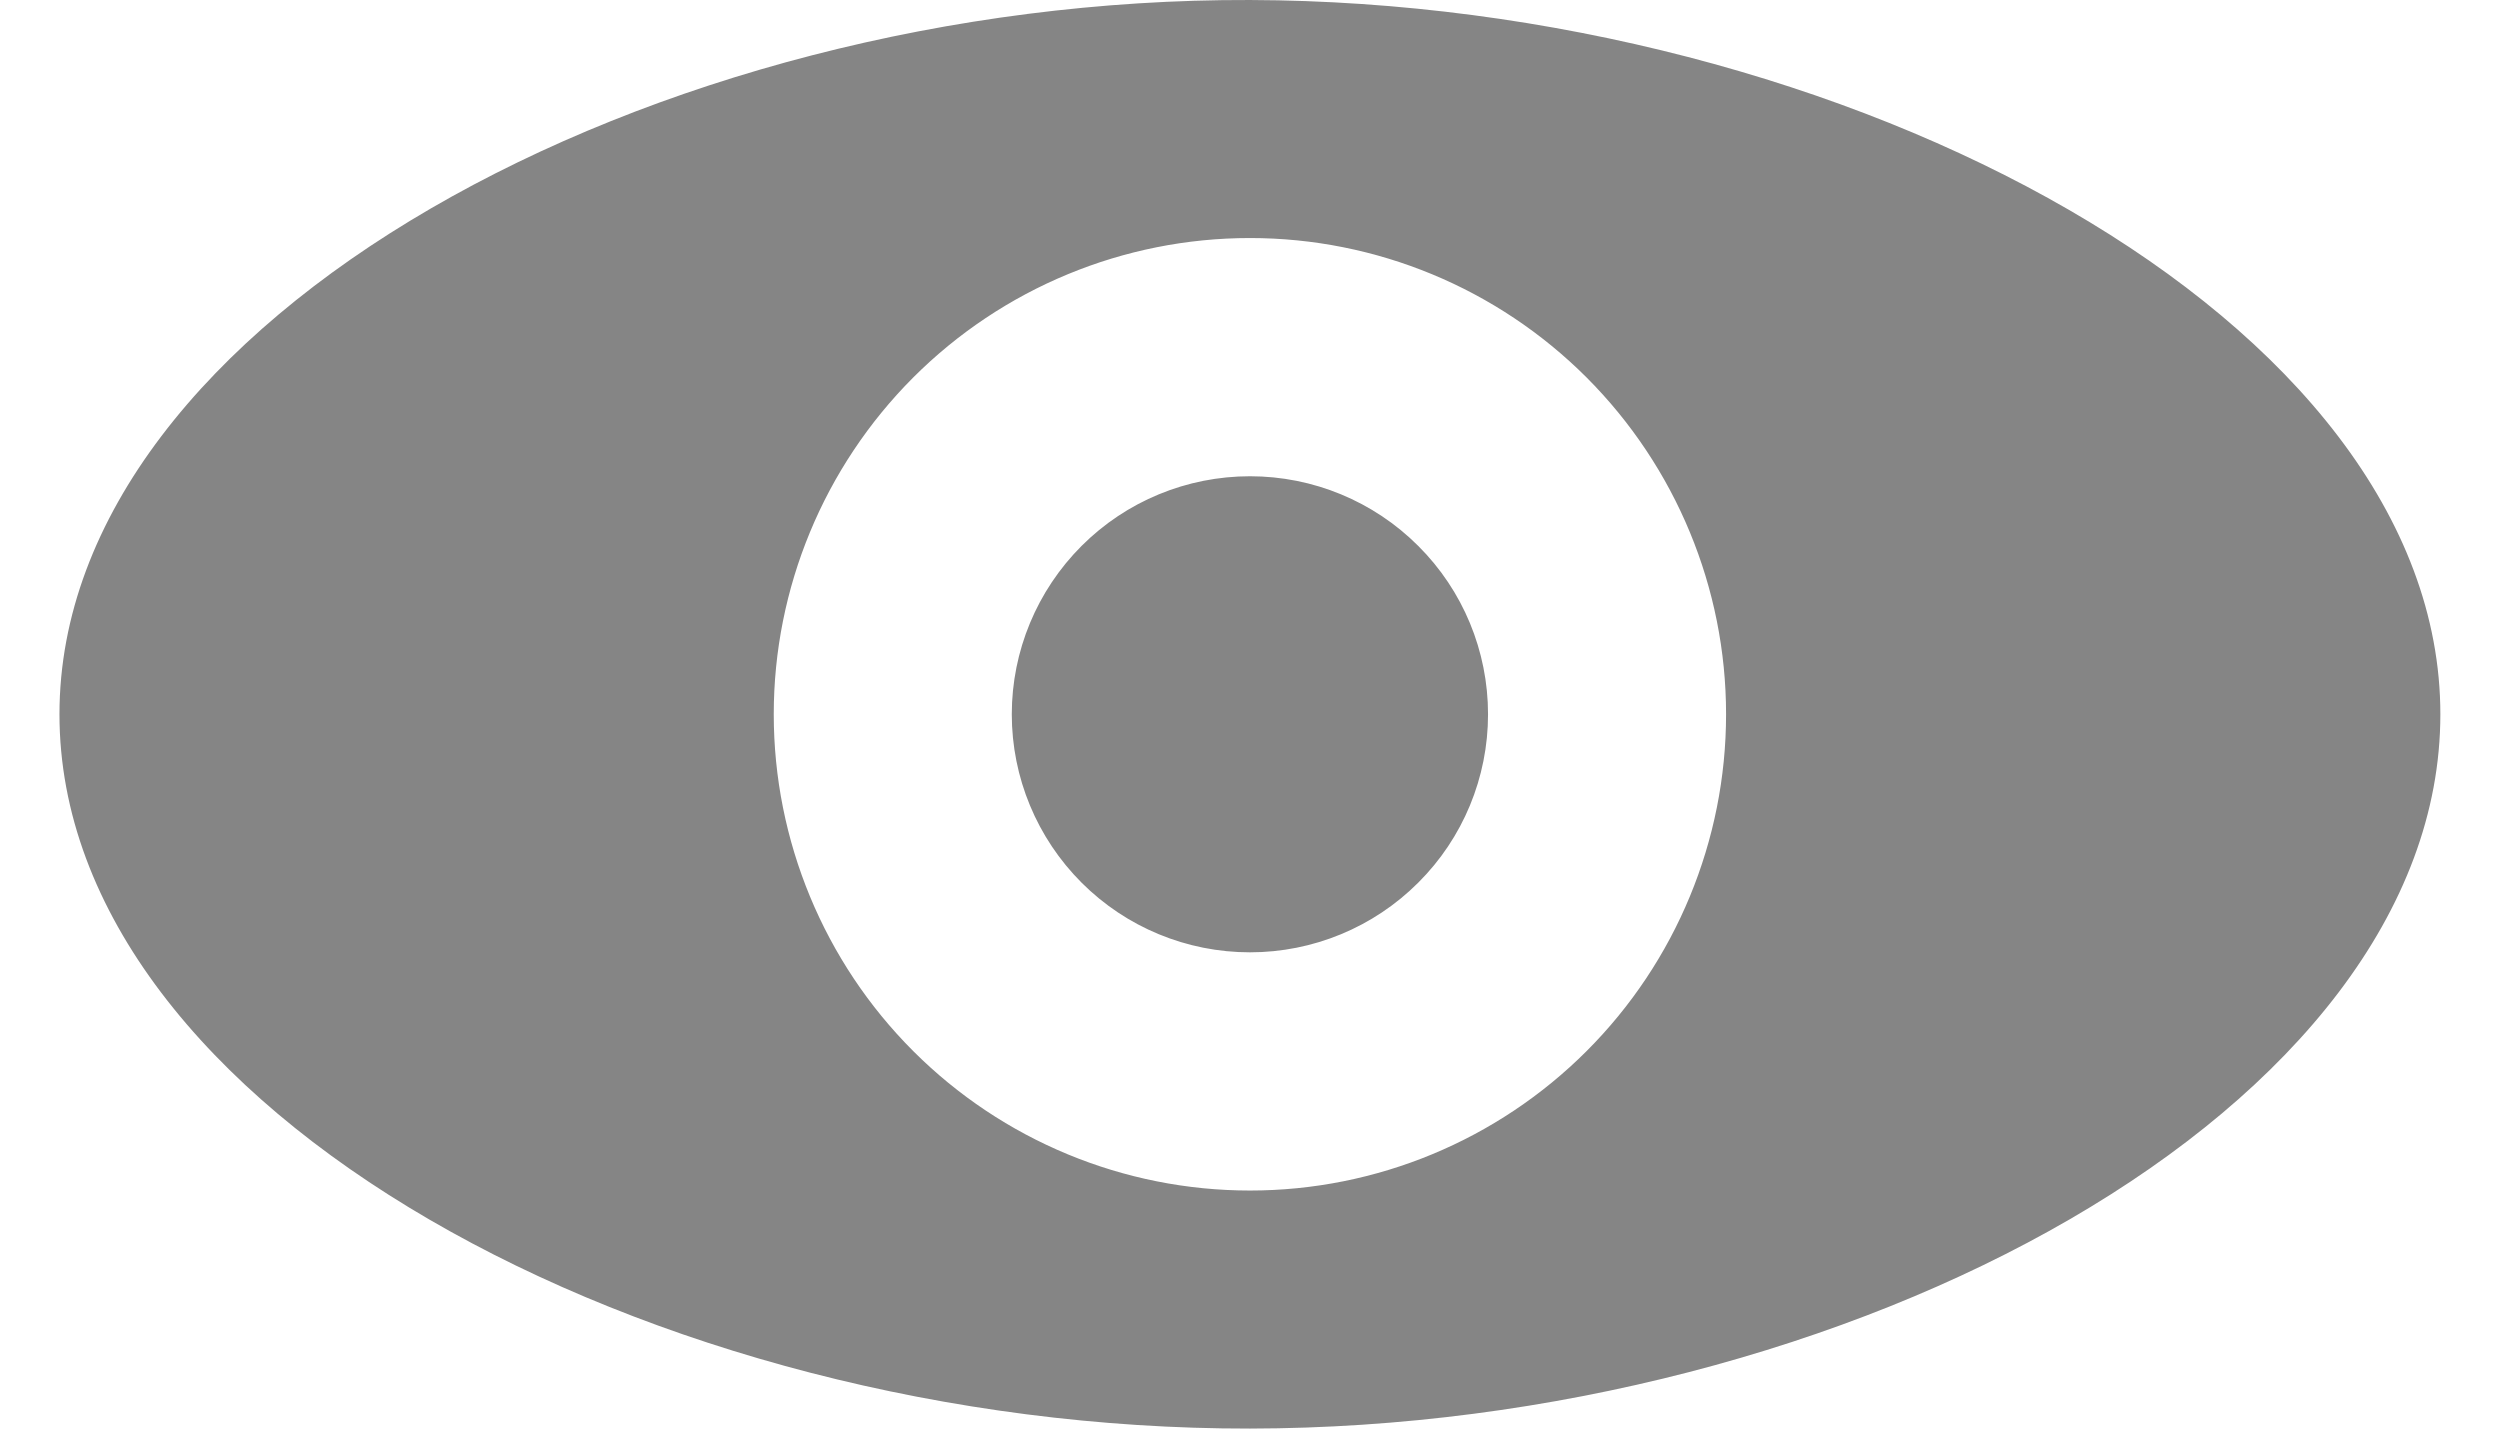 <svg width="14" height="8" viewBox="0 0 14 8" fill="none" xmlns="http://www.w3.org/2000/svg">
<path d="M7 8C3.638 8.005 0.333 6.209 0.333 4C0.333 1.791 3.656 -0.011 7 5.3168e-05C10.344 0.011 13.666 1.791 13.666 4C13.666 6.209 10.361 7.995 7 8ZM7 6.667C7.707 6.667 8.385 6.386 8.885 5.886C9.385 5.386 9.666 4.707 9.666 4C9.666 3.293 9.385 2.615 8.885 2.114C8.385 1.614 7.707 1.333 7 1.333C6.292 1.333 5.614 1.614 5.114 2.114C4.614 2.615 4.333 3.293 4.333 4C4.333 4.707 4.614 5.386 5.114 5.886C5.614 6.386 6.292 6.667 7 6.667ZM7 5.333C6.646 5.333 6.307 5.193 6.057 4.943C5.807 4.693 5.666 4.354 5.666 4C5.666 3.646 5.807 3.307 6.057 3.057C6.307 2.807 6.646 2.667 7 2.667C7.353 2.667 7.692 2.807 7.942 3.057C8.193 3.307 8.333 3.646 8.333 4C8.333 4.354 8.193 4.693 7.942 4.943C7.692 5.193 7.353 5.333 7 5.333Z" fill="#858585"/>
</svg>
